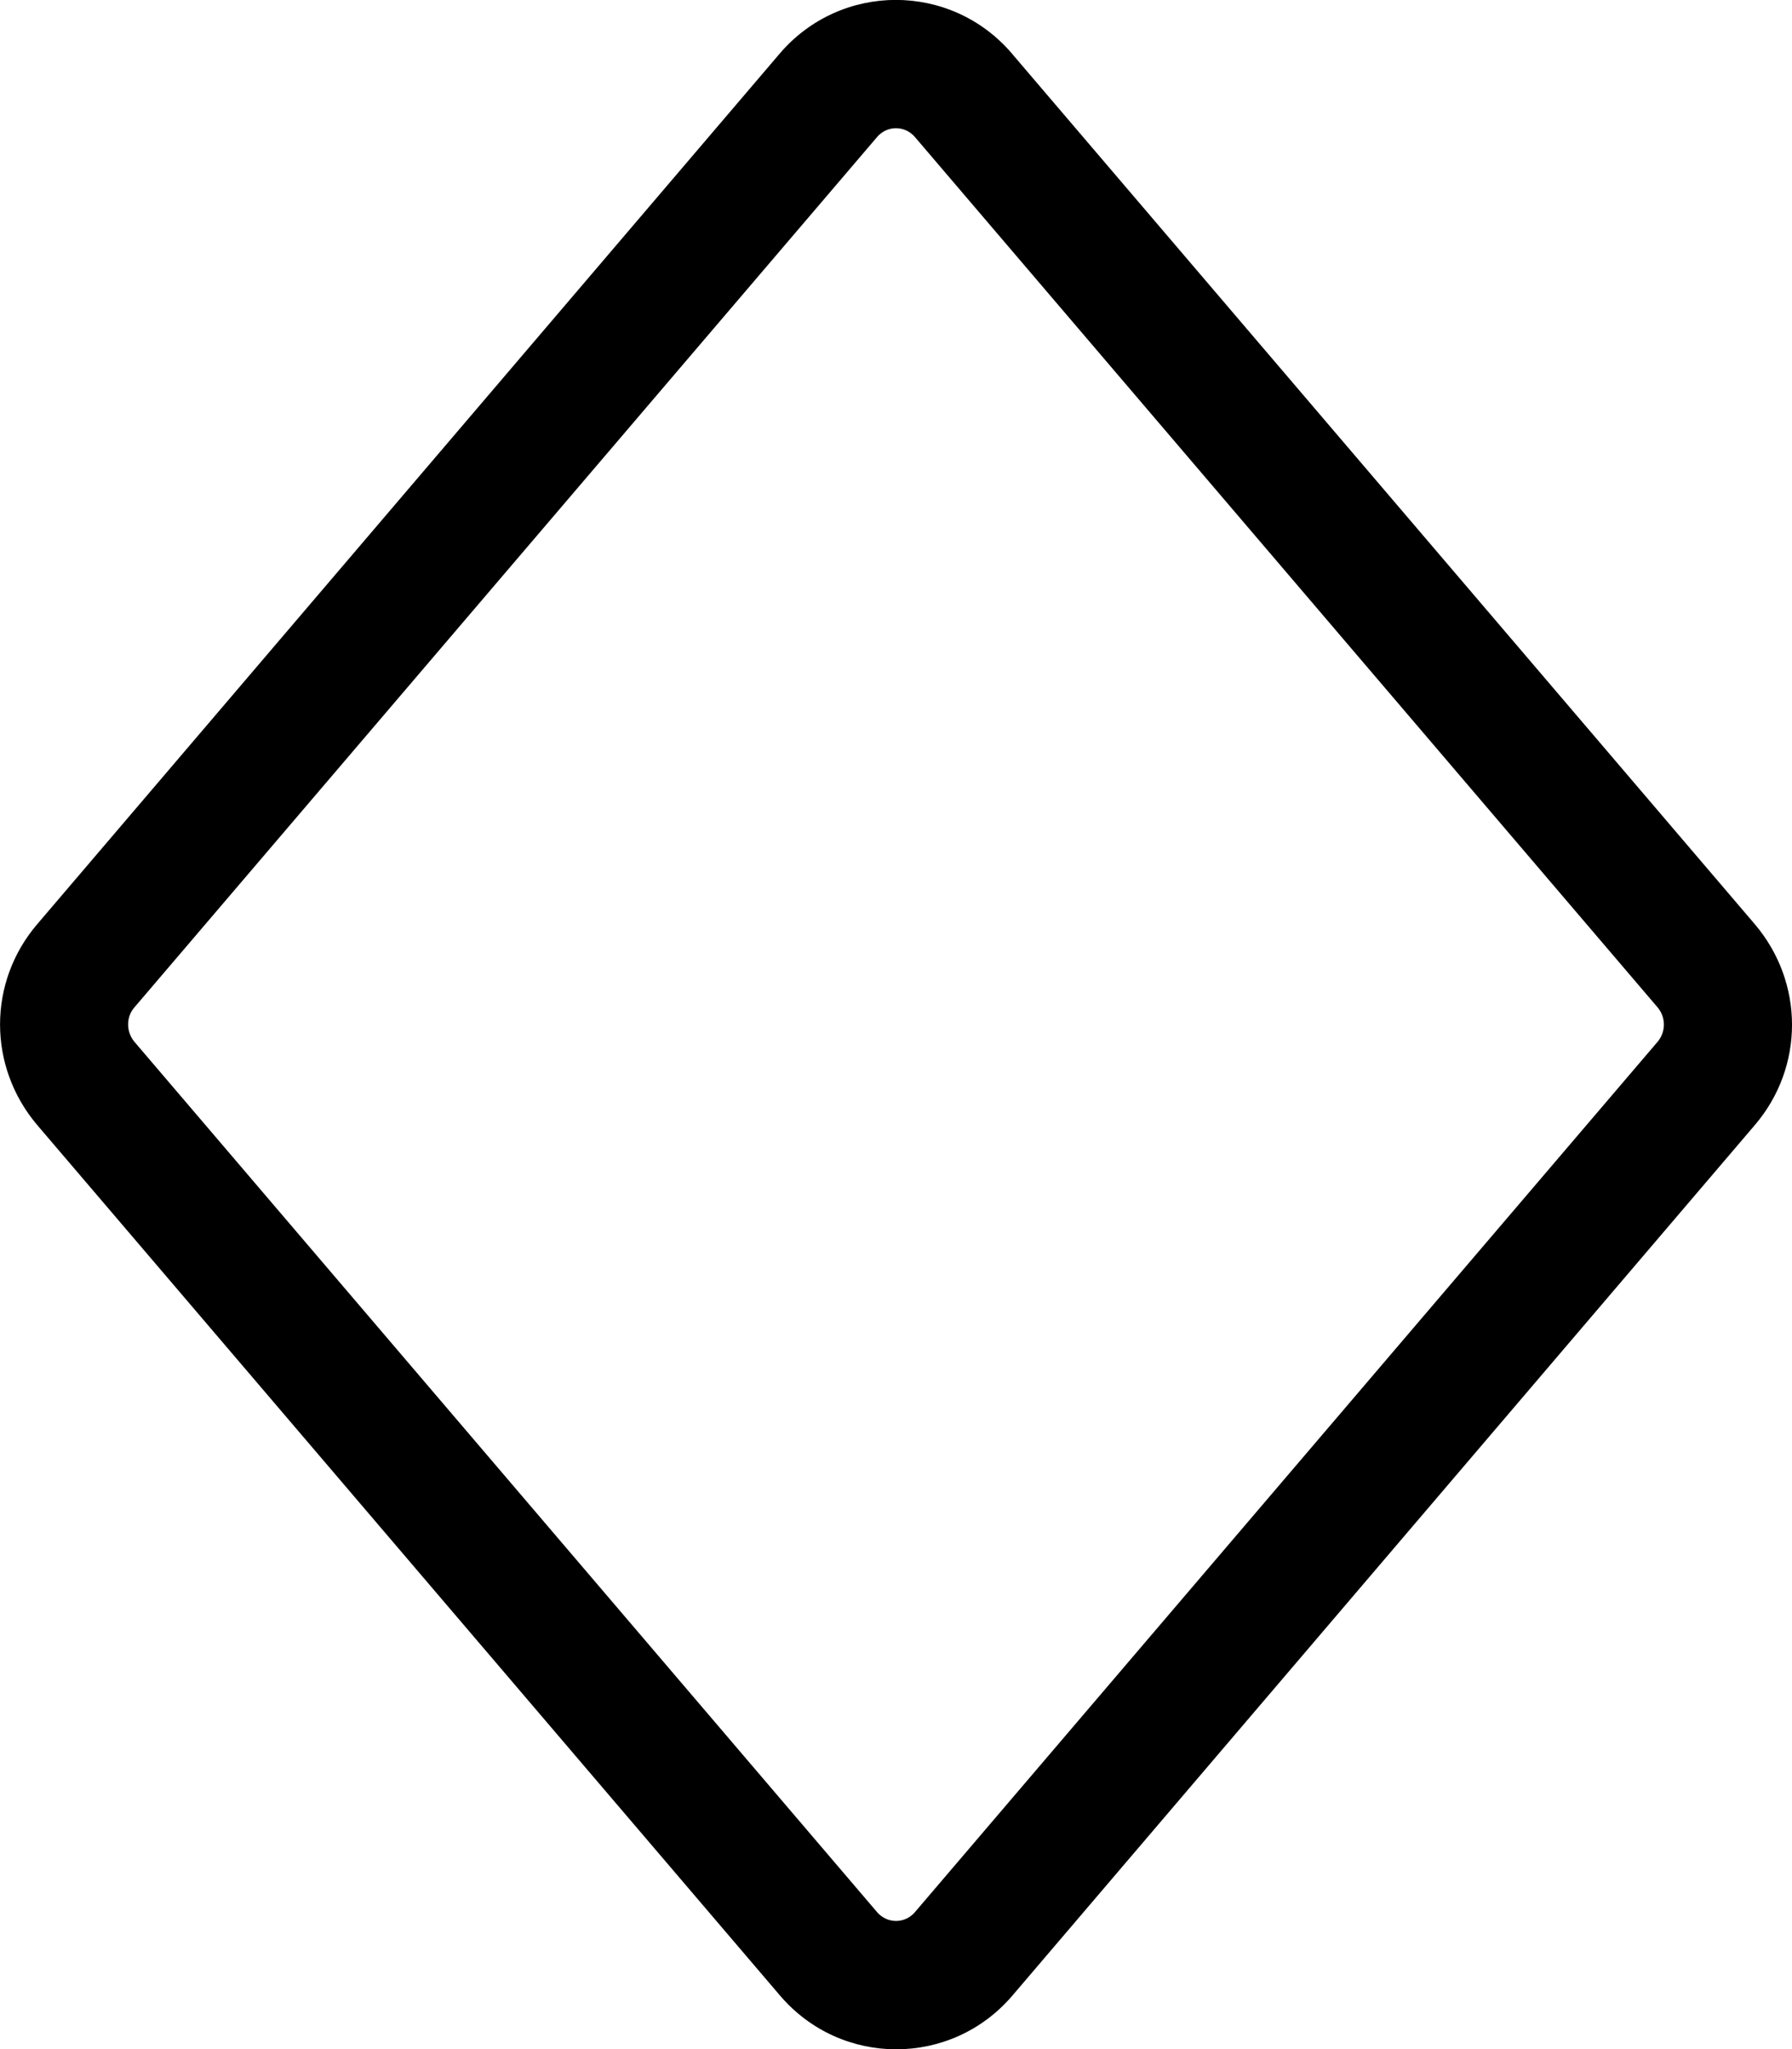 <!-- Generated by IcoMoon.io -->
<svg version="1.1" xmlns="http://www.w3.org/2000/svg" width="28" height="32" viewBox="0 0 28 32">
<title>diamond</title>
<path d="M15.813 0.838c-0.956-1.119-2.675-1.119-3.631 0l-11.6 13.594c-0.775 0.906-0.775 2.225 0 3.138l11.606 13.594c0.956 1.119 2.675 1.119 3.631 0l11.6-13.594c0.775-0.906 0.775-2.225 0-3.137l-11.606-13.594zM25.9 16.269l-11.606 13.594c-0.156 0.181-0.431 0.181-0.588 0l-11.606-13.594c-0.131-0.156-0.131-0.387 0-0.537l11.606-13.594c0.156-0.181 0.431-0.181 0.588 0l11.606 13.594c0.131 0.156 0.131 0.381 0 0.537z"></path>
</svg>
